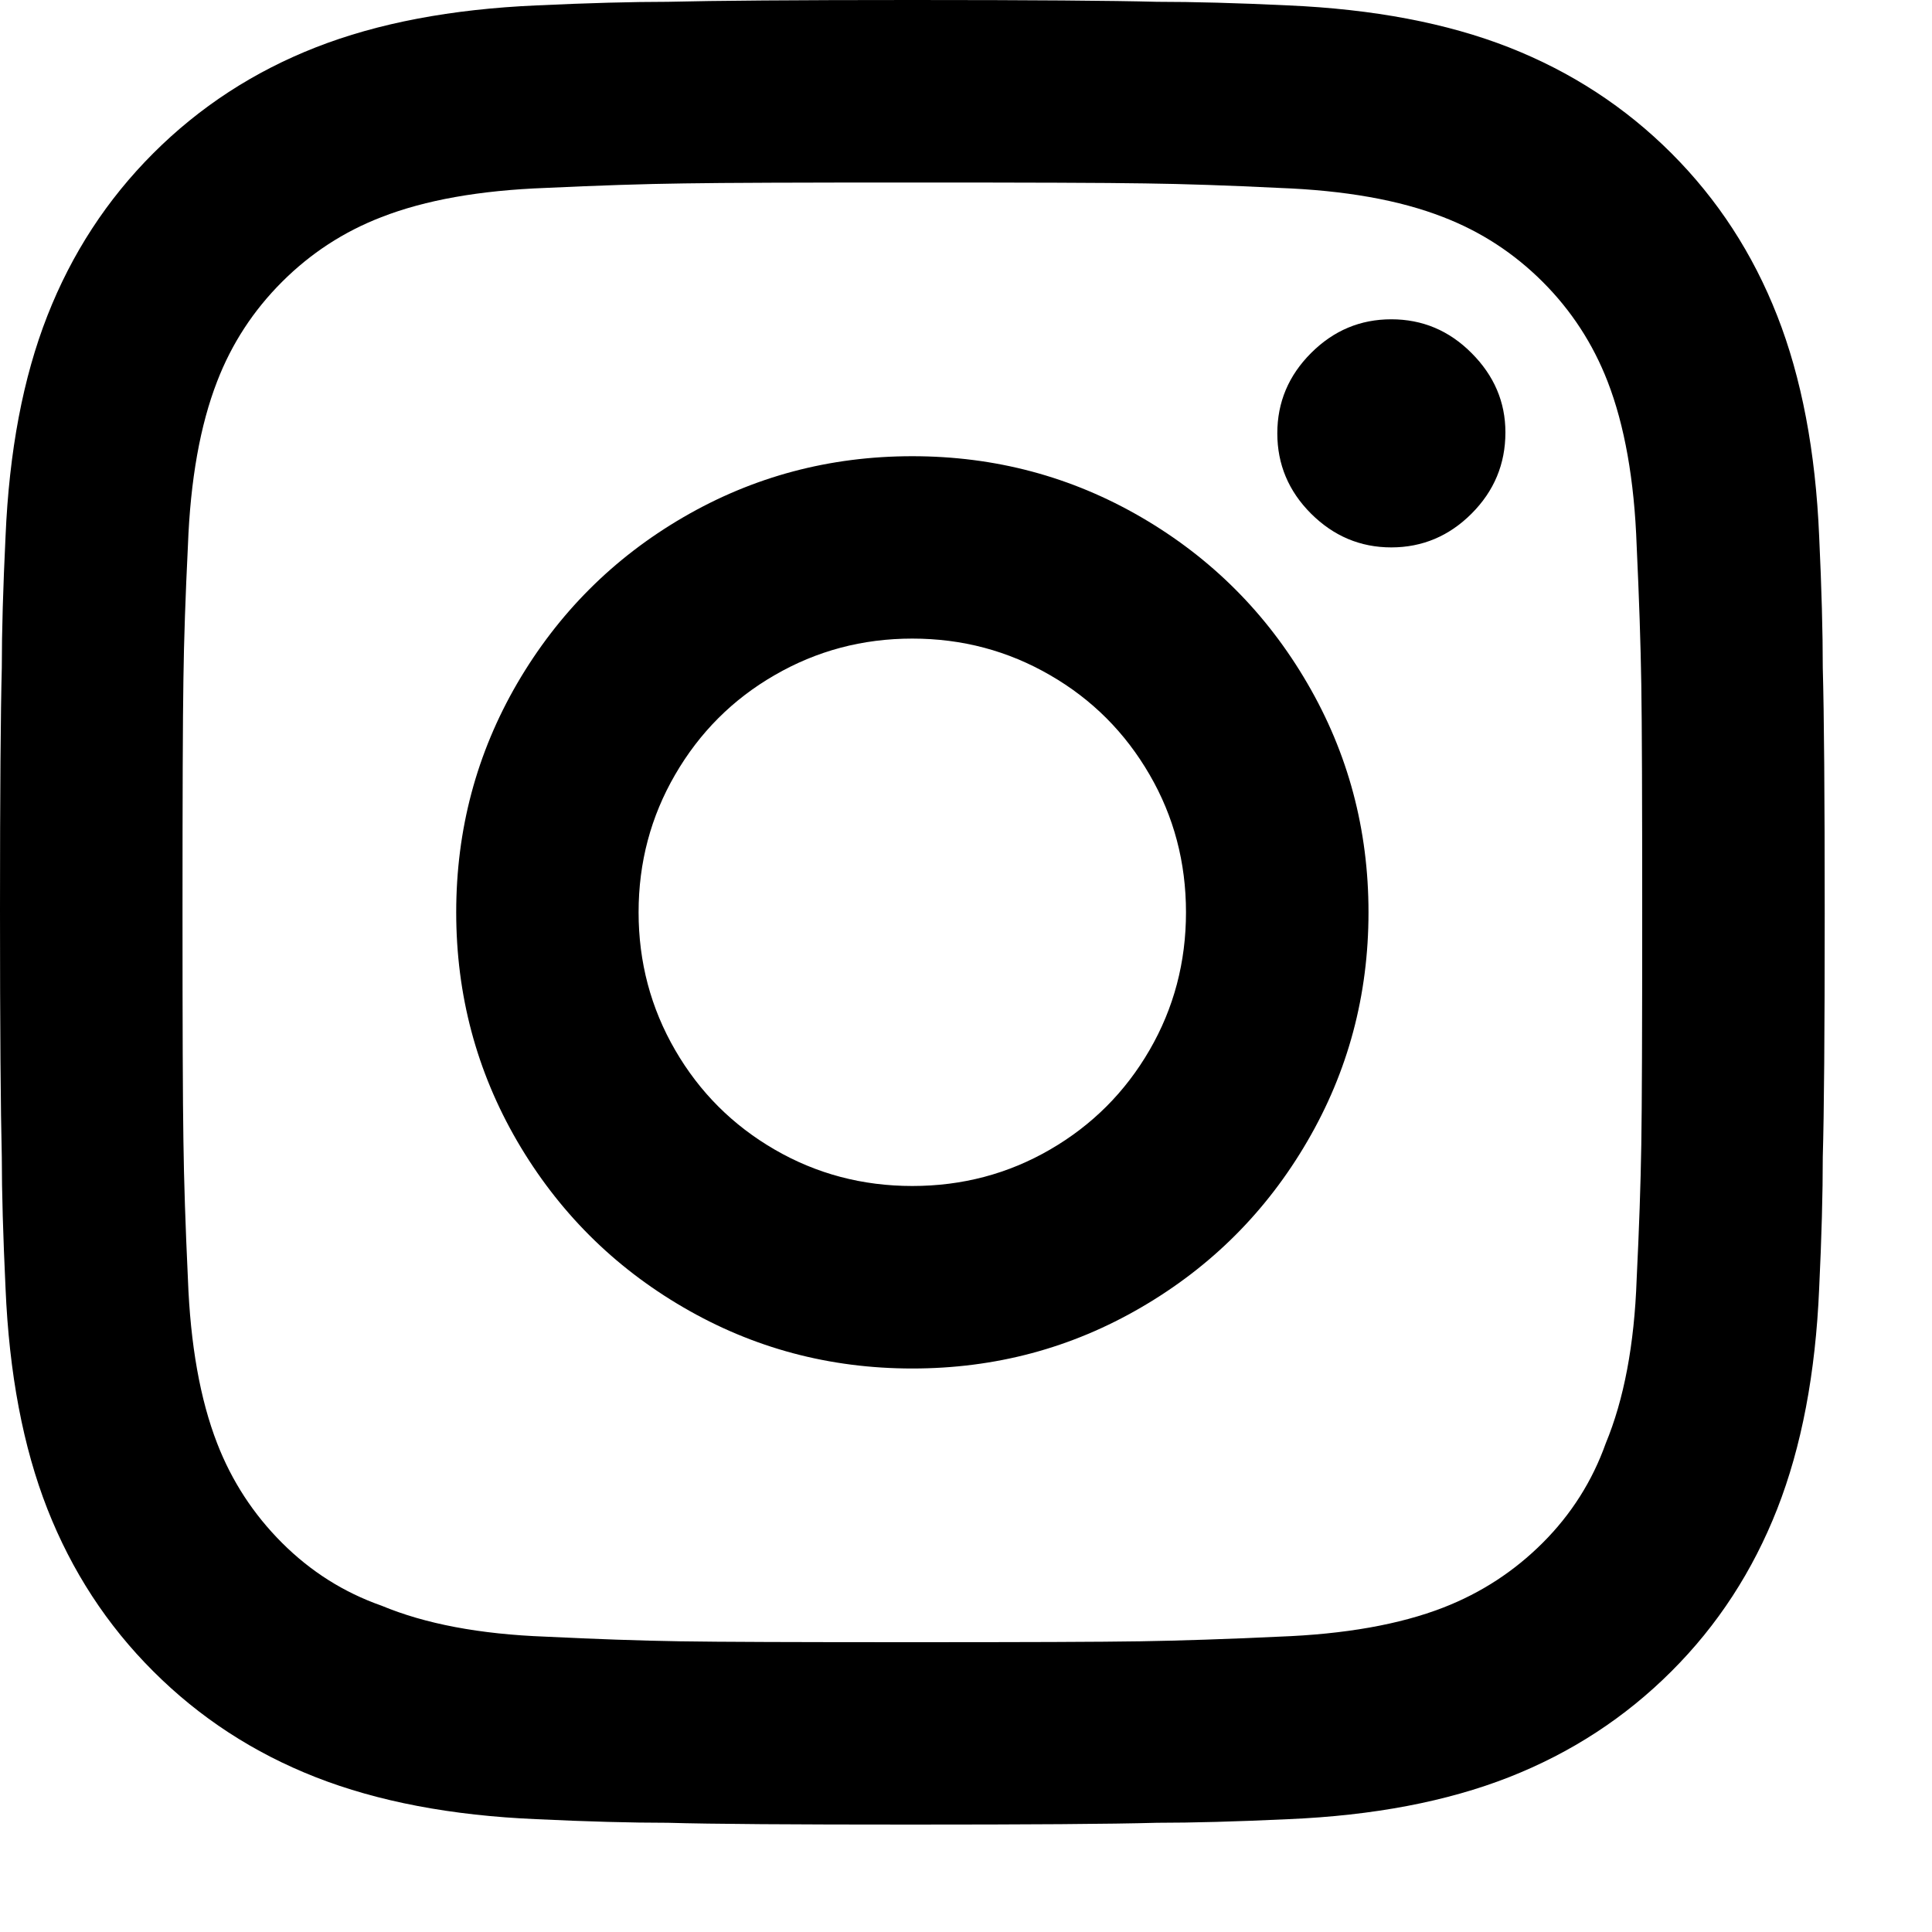 <svg width="15" height="15" viewBox="0 0 15 15" fill="none" xmlns="http://www.w3.org/2000/svg">
<path d="M7.083 4.958C6.696 4.958 6.34 5.053 6.014 5.242C5.688 5.43 5.431 5.688 5.242 6.014C5.053 6.339 4.958 6.696 4.958 7.083C4.958 7.47 5.053 7.827 5.242 8.153C5.431 8.479 5.688 8.736 6.014 8.925C6.34 9.114 6.696 9.208 7.083 9.208C7.471 9.208 7.827 9.114 8.153 8.925C8.479 8.736 8.736 8.479 8.925 8.153C9.114 7.827 9.208 7.47 9.208 7.083C9.208 6.696 9.114 6.339 8.925 6.014C8.736 5.688 8.479 5.43 8.153 5.242C7.827 5.053 7.471 4.958 7.083 4.958ZM7.083 3.542C7.726 3.542 8.318 3.7 8.861 4.016C9.404 4.332 9.834 4.762 10.15 5.305C10.467 5.848 10.625 6.441 10.625 7.083C10.625 7.725 10.467 8.318 10.15 8.861C9.834 9.404 9.404 9.834 8.861 10.15C8.318 10.467 7.726 10.625 7.083 10.625C6.441 10.625 5.848 10.467 5.305 10.15C4.762 9.834 4.333 9.404 4.016 8.861C3.7 8.318 3.542 7.725 3.542 7.083C3.542 6.441 3.7 5.848 4.016 5.305C4.333 4.762 4.762 4.332 5.305 4.016C5.848 3.7 6.441 3.542 7.083 3.542ZM11.688 3.357C11.688 3.603 11.6 3.813 11.425 3.988C11.251 4.162 11.043 4.25 10.802 4.25C10.561 4.25 10.354 4.162 10.179 3.988C10.004 3.813 9.917 3.605 9.917 3.364C9.917 3.124 10.004 2.916 10.179 2.741C10.354 2.566 10.561 2.479 10.802 2.479C11.043 2.479 11.251 2.566 11.425 2.741C11.6 2.916 11.688 3.121 11.688 3.357ZM7.083 1.417C6.214 1.417 5.624 1.419 5.312 1.424C5.001 1.428 4.642 1.44 4.236 1.459C3.726 1.478 3.301 1.553 2.961 1.686C2.668 1.799 2.411 1.967 2.189 2.189C1.967 2.411 1.799 2.668 1.686 2.961C1.554 3.301 1.478 3.726 1.459 4.236C1.44 4.623 1.428 4.97 1.424 5.277C1.419 5.584 1.417 6.186 1.417 7.083C1.417 7.952 1.419 8.542 1.424 8.854C1.428 9.166 1.44 9.525 1.459 9.931C1.478 10.441 1.554 10.866 1.686 11.206C1.799 11.498 1.967 11.756 2.189 11.978C2.411 12.2 2.668 12.363 2.961 12.466C3.301 12.608 3.726 12.688 4.236 12.707C4.623 12.726 4.97 12.738 5.277 12.743C5.584 12.748 6.186 12.75 7.083 12.75C7.952 12.75 8.543 12.748 8.854 12.743C9.166 12.738 9.525 12.726 9.931 12.707C10.441 12.688 10.866 12.613 11.206 12.481C11.499 12.367 11.756 12.2 11.978 11.978C12.2 11.756 12.363 11.498 12.467 11.206C12.608 10.866 12.689 10.441 12.707 9.931C12.726 9.543 12.738 9.196 12.743 8.889C12.748 8.582 12.75 7.98 12.75 7.083C12.75 6.214 12.748 5.624 12.743 5.312C12.738 5.001 12.726 4.642 12.707 4.236C12.689 3.726 12.613 3.301 12.481 2.961C12.367 2.668 12.2 2.411 11.978 2.189C11.756 1.967 11.499 1.799 11.206 1.686C10.866 1.553 10.441 1.478 9.931 1.459C9.544 1.44 9.197 1.428 8.89 1.424C8.583 1.419 7.981 1.417 7.083 1.417ZM7.083 -0C8.009 -0 8.642 0.005 8.982 0.014C9.265 0.014 9.605 0.023 10.002 0.042C10.663 0.071 11.234 0.179 11.716 0.368C12.197 0.557 12.618 0.831 12.977 1.19C13.336 1.549 13.609 1.969 13.798 2.451C13.987 2.932 14.096 3.504 14.124 4.165C14.143 4.571 14.152 4.911 14.152 5.185C14.162 5.544 14.167 6.181 14.167 7.097C14.167 8.013 14.162 8.642 14.152 8.982C14.152 9.265 14.143 9.605 14.124 10.002C14.096 10.663 13.987 11.234 13.798 11.716C13.609 12.197 13.336 12.618 12.977 12.976C12.618 13.335 12.197 13.609 11.716 13.798C11.234 13.987 10.663 14.096 10.002 14.124C9.596 14.143 9.256 14.152 8.982 14.152C8.623 14.162 7.985 14.166 7.069 14.166C6.153 14.166 5.525 14.162 5.185 14.152C4.902 14.152 4.562 14.143 4.165 14.124C3.504 14.096 2.933 13.987 2.451 13.798C1.969 13.609 1.549 13.335 1.19 12.976C0.831 12.618 0.557 12.197 0.368 11.716C0.179 11.234 0.071 10.663 0.043 10.002C0.024 9.595 0.014 9.255 0.014 8.982C0.005 8.623 0 7.985 0 7.069C0 6.153 0.005 5.525 0.014 5.185C0.014 4.902 0.024 4.561 0.043 4.165C0.071 3.504 0.179 2.932 0.368 2.451C0.557 1.969 0.831 1.549 1.19 1.19C1.549 0.831 1.969 0.557 2.451 0.368C2.933 0.179 3.504 0.071 4.165 0.042C4.571 0.023 4.911 0.014 5.185 0.014C5.544 0.005 6.177 -0 7.083 -0Z" fill="black"/>
</svg>
